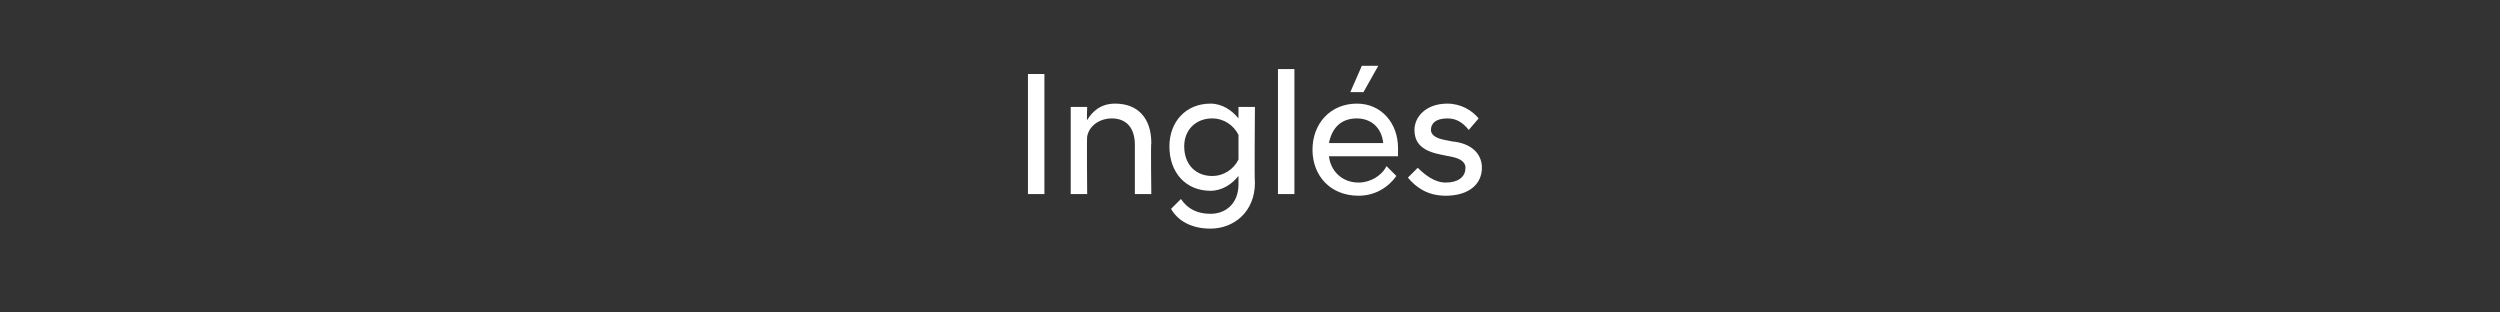 <?xml version="1.0" standalone="no"?>
<!DOCTYPE svg PUBLIC "-//W3C//DTD SVG 1.1//EN" "http://www.w3.org/Graphics/SVG/1.1/DTD/svg11.dtd">
<svg xmlns="http://www.w3.org/2000/svg" version="1.1" width="152px" height="19px" viewBox="0 -2 152 19" style="top:-2px">
  <rect x="0" y="-2" width="152" height="19" fill="#333333" stroke="none"/>
  <desc>Ingl s</desc>
  <defs/>
  <g id="Polygon6942">
    <path d="M 62.5 2.5 L 63.5 2.5 L 63.5 9.8 L 62.5 9.8 L 62.5 2.5 Z M 65.1 4.5 L 66.1 4.5 C 66.1 4.5 66.07 5.27 66.1 5.3 C 66.4 4.8 66.9 4.3 67.8 4.3 C 69.2 4.3 70 5.2 70 6.7 C 69.96 6.68 70 9.8 70 9.8 L 69 9.8 C 69 9.8 69 6.78 69 6.8 C 69 5.8 68.5 5.2 67.6 5.2 C 66.8 5.2 66.2 5.7 66.1 6.3 C 66.07 6.31 66.1 9.8 66.1 9.8 L 65.1 9.8 L 65.1 4.5 Z M 71.1 6.9 C 71.1 5.4 72.1 4.3 73.6 4.3 C 74.3 4.3 74.9 4.7 75.3 5.2 C 75.3 5.18 75.3 4.5 75.3 4.5 L 76.3 4.5 C 76.3 4.5 76.26 9.1 76.3 9.1 C 76.3 10.9 75 11.9 73.6 11.9 C 72.4 11.9 71.6 11.4 71.2 10.7 C 71.2 10.7 71.8 10.1 71.8 10.1 C 72.2 10.7 72.8 11 73.6 11 C 74.5 11 75.3 10.4 75.3 9.2 C 75.3 9.2 75.3 8.7 75.3 8.7 C 74.9 9.2 74.3 9.6 73.6 9.6 C 72.1 9.6 71.1 8.5 71.1 6.9 Z M 75.3 7.7 C 75.3 7.7 75.3 6.2 75.3 6.2 C 75 5.6 74.4 5.2 73.7 5.2 C 72.7 5.2 72 5.9 72 6.9 C 72 8 72.7 8.7 73.7 8.7 C 74.4 8.7 75 8.3 75.3 7.7 Z M 77.7 2.2 L 78.7 2.2 L 78.7 9.8 L 77.7 9.8 L 77.7 2.2 Z M 79.8 7.1 C 79.8 5.5 80.9 4.3 82.5 4.3 C 84 4.3 85 5.5 85 7 C 85 7.1 85 7.3 85 7.5 C 85 7.5 80.8 7.5 80.8 7.5 C 80.9 8.4 81.6 9.1 82.6 9.1 C 83.3 9.1 84 8.7 84.3 8.1 C 84.3 8.1 84.9 8.7 84.9 8.7 C 84.4 9.4 83.6 9.9 82.6 9.9 C 80.9 9.9 79.8 8.7 79.8 7.1 Z M 80.8 6.7 C 80.8 6.7 84.1 6.7 84.1 6.7 C 84 5.7 83.3 5.2 82.5 5.2 C 81.6 5.2 81 5.7 80.8 6.7 Z M 82.1 3.6 L 82.8 2 L 83.8 2 L 83.8 2 L 82.9 3.6 L 82.1 3.6 L 82.1 3.6 Z M 85.6 8.8 C 85.6 8.8 86.2 8.2 86.2 8.2 C 86.6 8.6 87.2 9.1 87.9 9.1 C 88.6 9.1 89.1 8.8 89.1 8.2 C 89.1 7.8 88.7 7.6 88.1 7.5 C 88.1 7.5 87.6 7.4 87.6 7.4 C 86.6 7.2 86 6.8 86 5.9 C 86 5.1 86.7 4.3 88 4.3 C 88.8 4.3 89.5 4.7 89.9 5.2 C 89.9 5.2 89.3 5.9 89.3 5.9 C 88.9 5.4 88.5 5.2 88 5.2 C 87.3 5.2 87 5.5 87 5.9 C 87 6.2 87.3 6.4 87.8 6.5 C 87.8 6.5 88.3 6.6 88.3 6.6 C 89.4 6.7 90.1 7.3 90.1 8.2 C 90.1 9.2 89.3 9.9 87.9 9.9 C 86.8 9.9 86.1 9.4 85.6 8.8 Z " stroke="none" fill="#fff"/>
  </g>
</svg>
